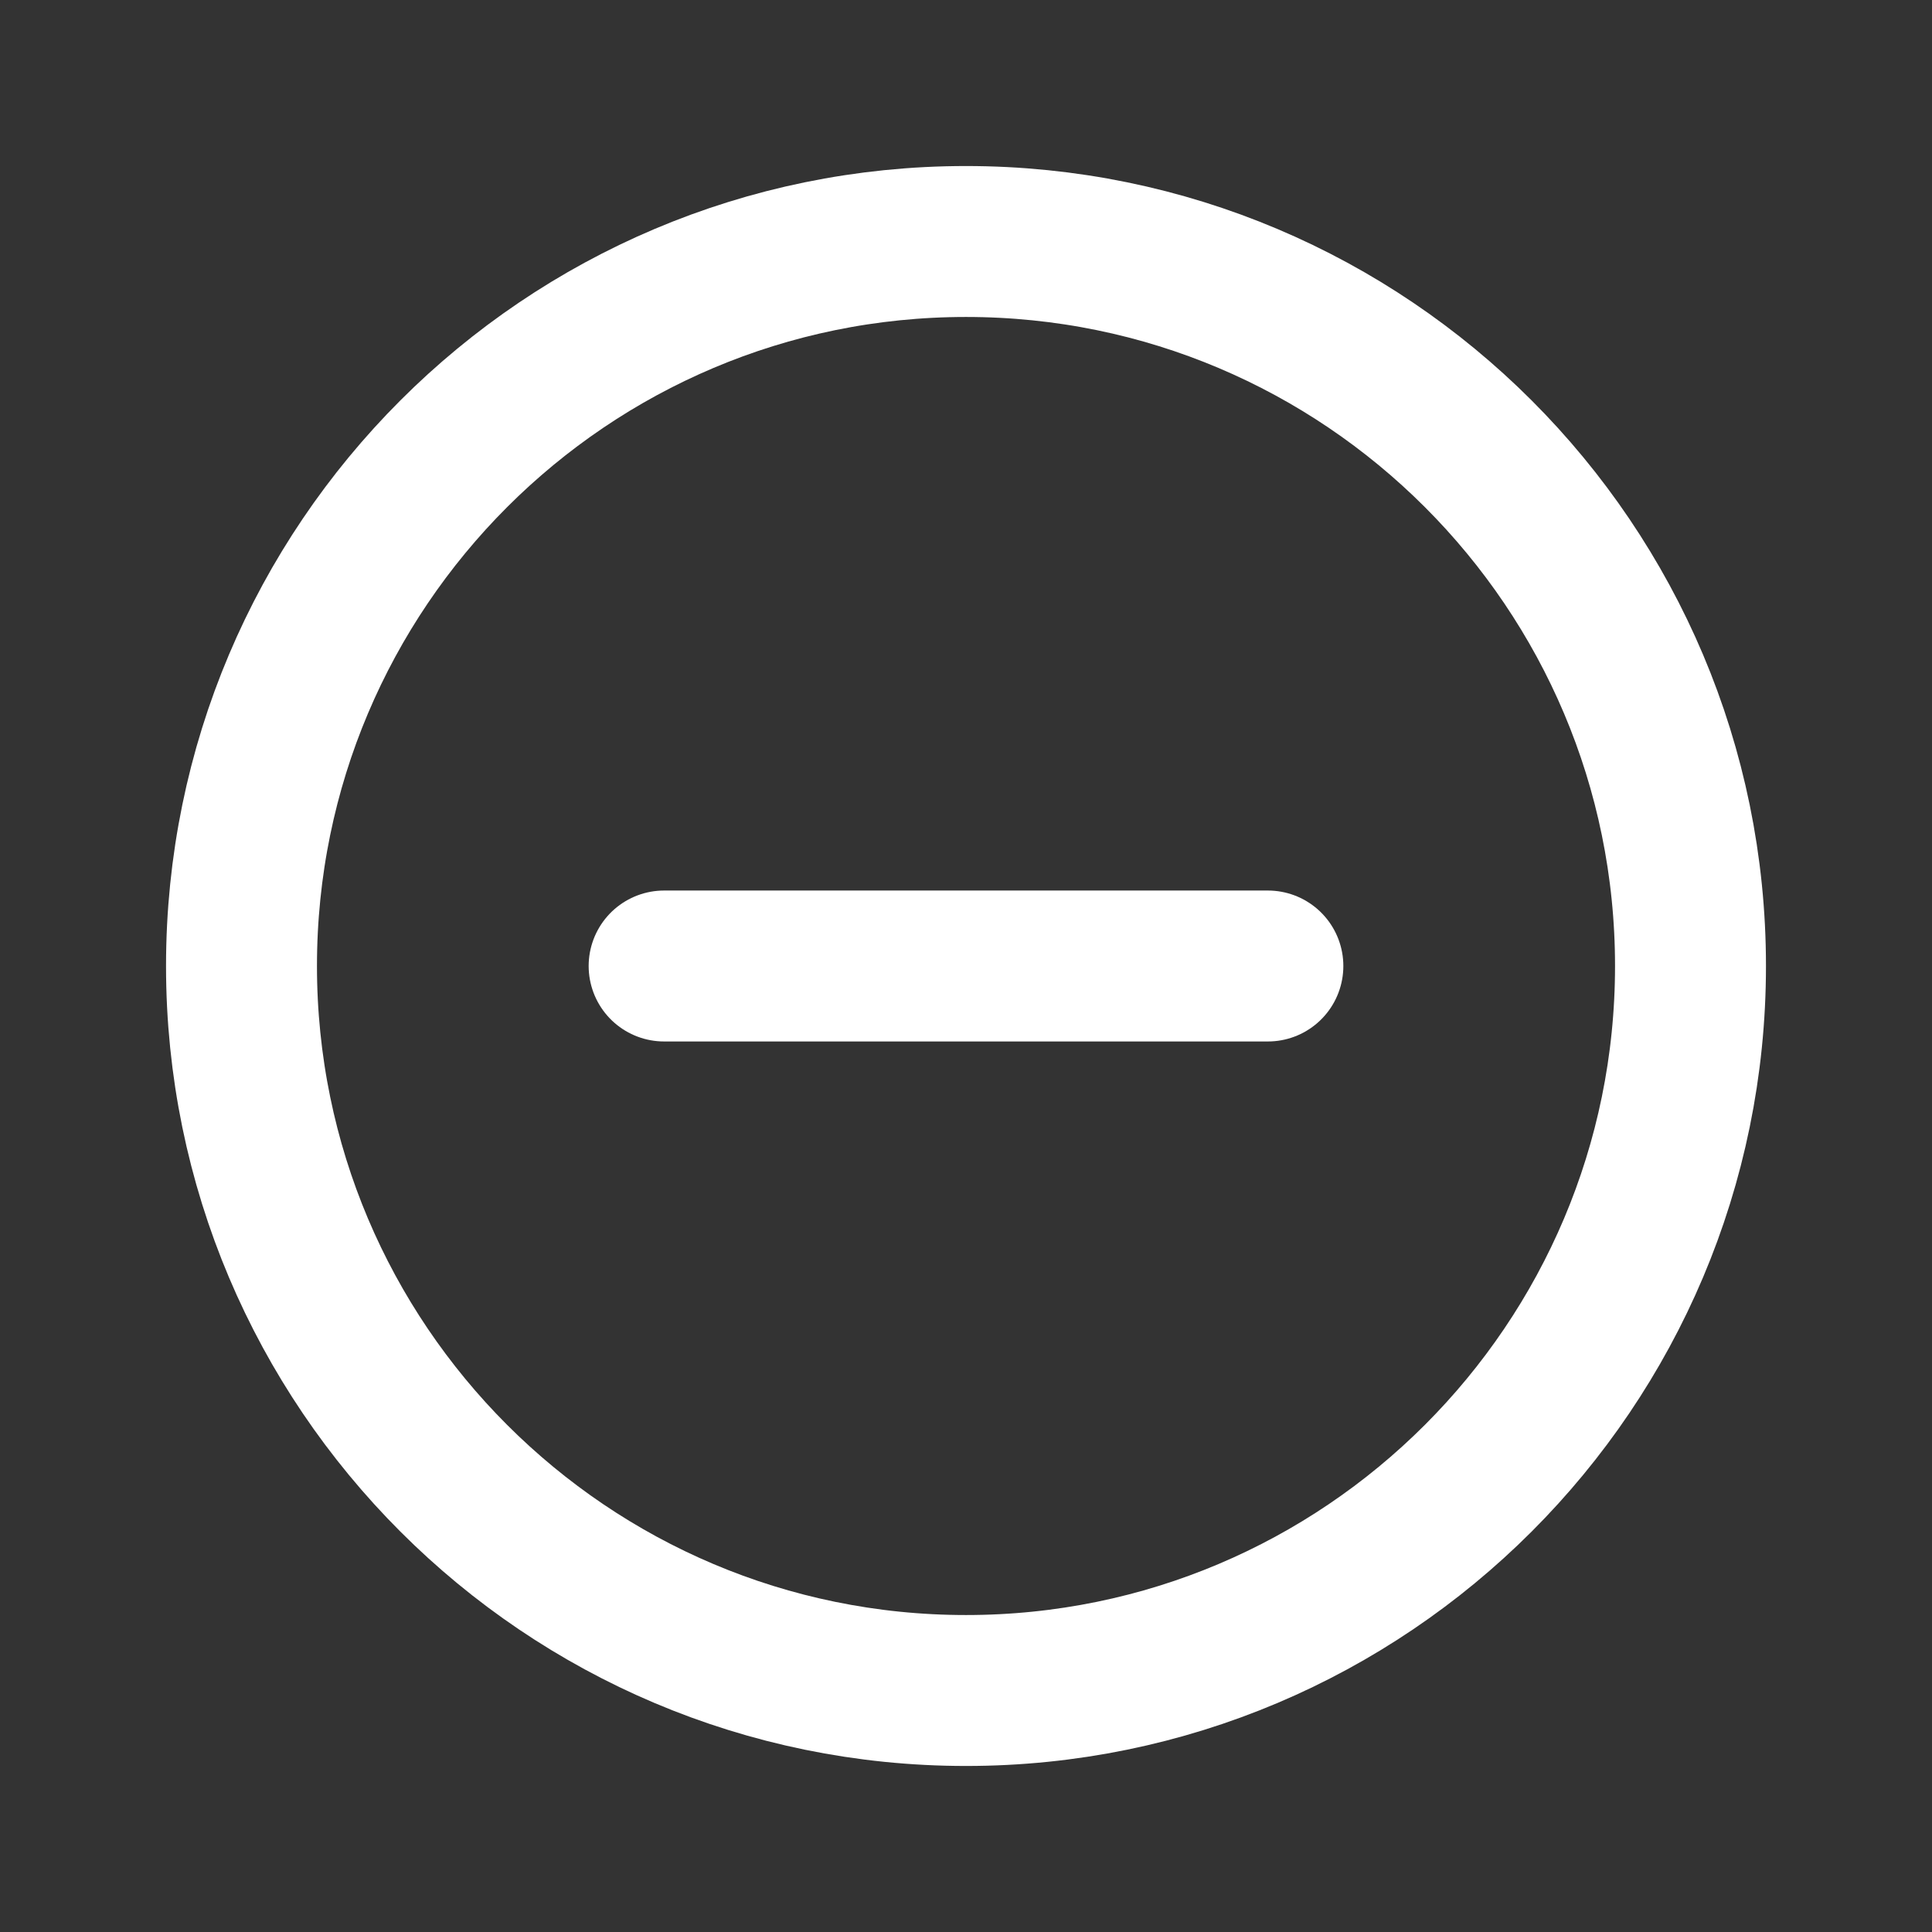 <svg xmlns="http://www.w3.org/2000/svg" class="ionicon" viewBox="0 0 512 512"><rect x="0" y="0" width="512" height="512" fill="#333333" stroke="none"/><title>Remove Circle</title><path d="M448 256c0-106-86-192-192-192S64 150 64 256s86 192 192 192 192-86 192-192z" fill="none" stroke="#FFFFFF" stroke-miterlimit="10" stroke-width="40"/><path fill="none" stroke="#FFFFFF" stroke-linecap="round" stroke-linejoin="round" stroke-width="40" d="M336 256H176"/></svg>